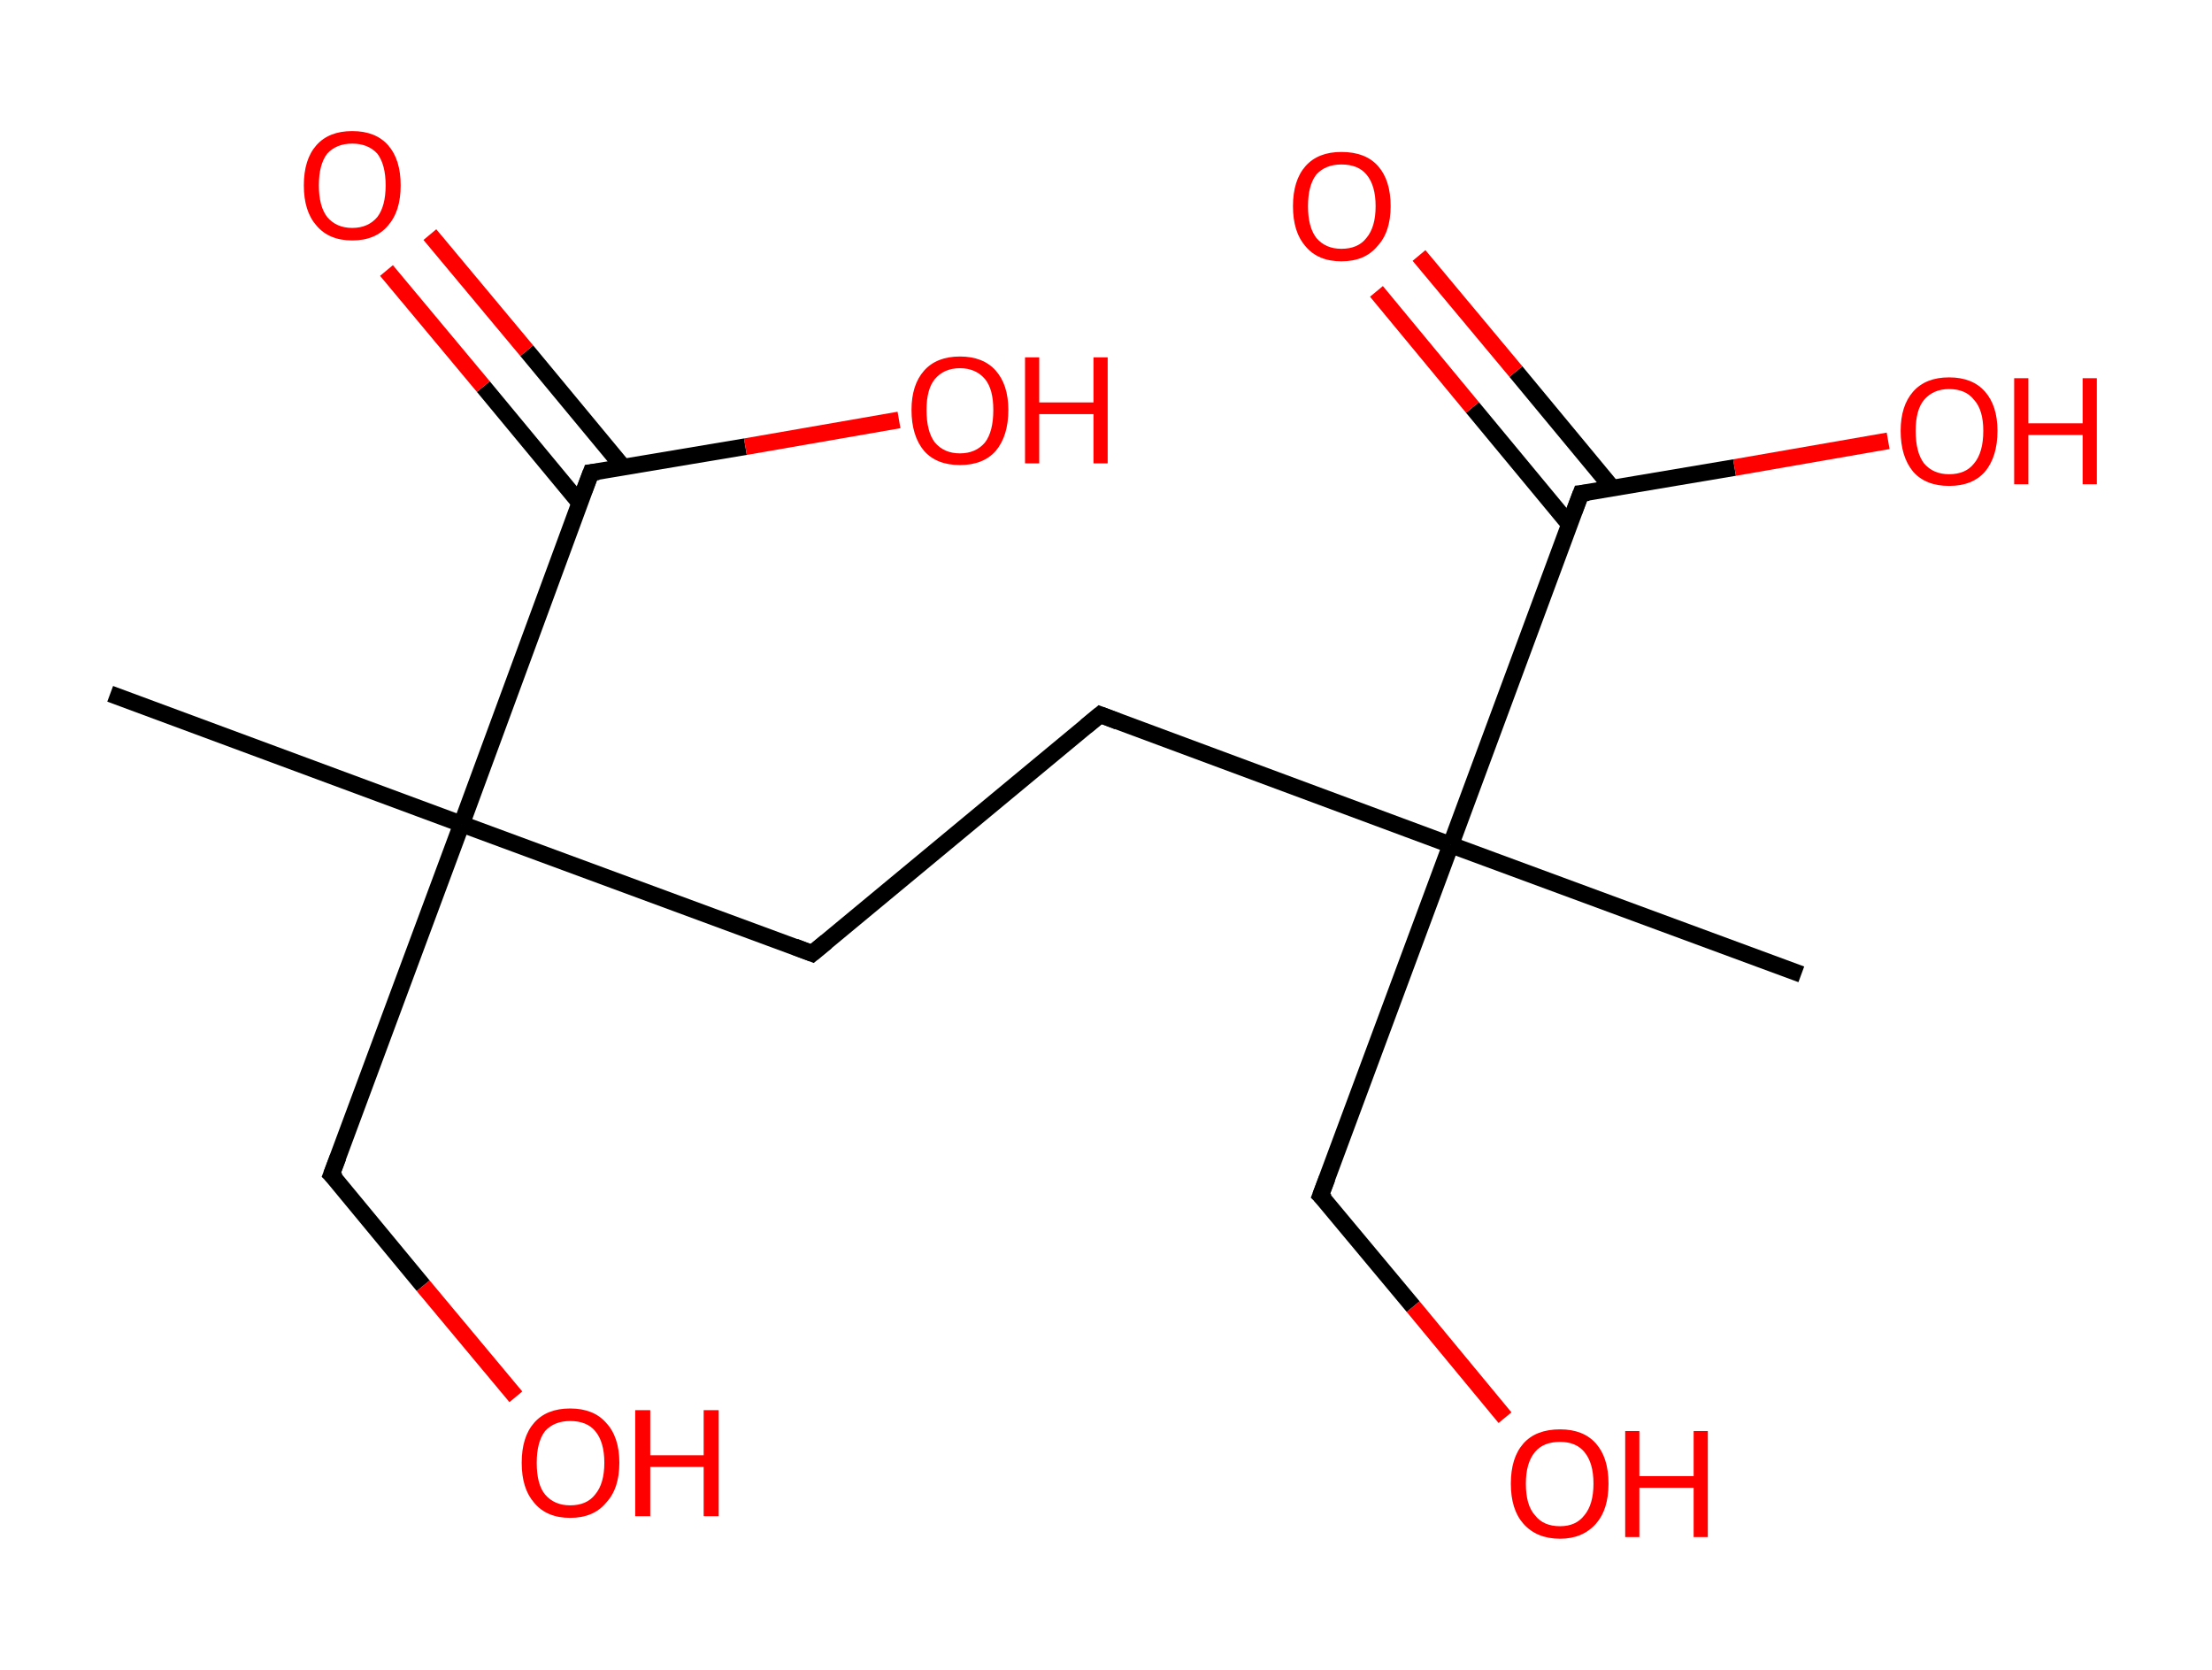 <?xml version='1.0' encoding='ASCII' standalone='yes'?>
<svg xmlns="http://www.w3.org/2000/svg" xmlns:rdkit="http://www.rdkit.org/xml" xmlns:xlink="http://www.w3.org/1999/xlink" version="1.1" baseProfile="full" xml:space="preserve" width="265px" height="200px" viewBox="0 0 265 200">
<!-- END OF HEADER -->
<rect style="opacity:1.0;fill:#FFFFFF;stroke:none" width="265.0" height="200.0" x="0.0" y="0.0"> </rect>
<path class="bond-0 atom-0 atom-1" d="M 13.2,83.1 L 55.3,98.7" style="fill:none;fill-rule:evenodd;stroke:#000000;stroke-width:2.0px;stroke-linecap:butt;stroke-linejoin:miter;stroke-opacity:1"/>
<path class="bond-1 atom-1 atom-2" d="M 55.3,98.7 L 39.7,140.7" style="fill:none;fill-rule:evenodd;stroke:#000000;stroke-width:2.0px;stroke-linecap:butt;stroke-linejoin:miter;stroke-opacity:1"/>
<path class="bond-2 atom-2 atom-3" d="M 39.7,140.7 L 50.7,154.0" style="fill:none;fill-rule:evenodd;stroke:#000000;stroke-width:2.0px;stroke-linecap:butt;stroke-linejoin:miter;stroke-opacity:1"/>
<path class="bond-2 atom-2 atom-3" d="M 50.7,154.0 L 61.8,167.3" style="fill:none;fill-rule:evenodd;stroke:#FF0000;stroke-width:2.0px;stroke-linecap:butt;stroke-linejoin:miter;stroke-opacity:1"/>
<path class="bond-3 atom-1 atom-4" d="M 55.3,98.7 L 97.3,114.2" style="fill:none;fill-rule:evenodd;stroke:#000000;stroke-width:2.0px;stroke-linecap:butt;stroke-linejoin:miter;stroke-opacity:1"/>
<path class="bond-4 atom-4 atom-5" d="M 97.3,114.2 L 131.8,85.6" style="fill:none;fill-rule:evenodd;stroke:#000000;stroke-width:2.0px;stroke-linecap:butt;stroke-linejoin:miter;stroke-opacity:1"/>
<path class="bond-5 atom-5 atom-6" d="M 131.8,85.6 L 173.8,101.2" style="fill:none;fill-rule:evenodd;stroke:#000000;stroke-width:2.0px;stroke-linecap:butt;stroke-linejoin:miter;stroke-opacity:1"/>
<path class="bond-6 atom-6 atom-7" d="M 173.8,101.2 L 215.8,116.7" style="fill:none;fill-rule:evenodd;stroke:#000000;stroke-width:2.0px;stroke-linecap:butt;stroke-linejoin:miter;stroke-opacity:1"/>
<path class="bond-7 atom-6 atom-8" d="M 173.8,101.2 L 158.2,143.2" style="fill:none;fill-rule:evenodd;stroke:#000000;stroke-width:2.0px;stroke-linecap:butt;stroke-linejoin:miter;stroke-opacity:1"/>
<path class="bond-8 atom-8 atom-9" d="M 158.2,143.2 L 169.3,156.5" style="fill:none;fill-rule:evenodd;stroke:#000000;stroke-width:2.0px;stroke-linecap:butt;stroke-linejoin:miter;stroke-opacity:1"/>
<path class="bond-8 atom-8 atom-9" d="M 169.3,156.5 L 180.3,169.8" style="fill:none;fill-rule:evenodd;stroke:#FF0000;stroke-width:2.0px;stroke-linecap:butt;stroke-linejoin:miter;stroke-opacity:1"/>
<path class="bond-9 atom-6 atom-10" d="M 173.8,101.2 L 189.4,59.1" style="fill:none;fill-rule:evenodd;stroke:#000000;stroke-width:2.0px;stroke-linecap:butt;stroke-linejoin:miter;stroke-opacity:1"/>
<path class="bond-10 atom-10 atom-11" d="M 193.2,58.5 L 181.6,44.5" style="fill:none;fill-rule:evenodd;stroke:#000000;stroke-width:2.0px;stroke-linecap:butt;stroke-linejoin:miter;stroke-opacity:1"/>
<path class="bond-10 atom-10 atom-11" d="M 181.6,44.5 L 170.0,30.6" style="fill:none;fill-rule:evenodd;stroke:#FF0000;stroke-width:2.0px;stroke-linecap:butt;stroke-linejoin:miter;stroke-opacity:1"/>
<path class="bond-10 atom-10 atom-11" d="M 188.0,62.8 L 176.4,48.8" style="fill:none;fill-rule:evenodd;stroke:#000000;stroke-width:2.0px;stroke-linecap:butt;stroke-linejoin:miter;stroke-opacity:1"/>
<path class="bond-10 atom-10 atom-11" d="M 176.4,48.8 L 164.9,34.9" style="fill:none;fill-rule:evenodd;stroke:#FF0000;stroke-width:2.0px;stroke-linecap:butt;stroke-linejoin:miter;stroke-opacity:1"/>
<path class="bond-11 atom-10 atom-12" d="M 189.4,59.1 L 207.8,56.0" style="fill:none;fill-rule:evenodd;stroke:#000000;stroke-width:2.0px;stroke-linecap:butt;stroke-linejoin:miter;stroke-opacity:1"/>
<path class="bond-11 atom-10 atom-12" d="M 207.8,56.0 L 226.2,52.8" style="fill:none;fill-rule:evenodd;stroke:#FF0000;stroke-width:2.0px;stroke-linecap:butt;stroke-linejoin:miter;stroke-opacity:1"/>
<path class="bond-12 atom-1 atom-13" d="M 55.3,98.7 L 70.8,56.6" style="fill:none;fill-rule:evenodd;stroke:#000000;stroke-width:2.0px;stroke-linecap:butt;stroke-linejoin:miter;stroke-opacity:1"/>
<path class="bond-13 atom-13 atom-14" d="M 74.7,56.0 L 63.1,42.0" style="fill:none;fill-rule:evenodd;stroke:#000000;stroke-width:2.0px;stroke-linecap:butt;stroke-linejoin:miter;stroke-opacity:1"/>
<path class="bond-13 atom-13 atom-14" d="M 63.1,42.0 L 51.5,28.1" style="fill:none;fill-rule:evenodd;stroke:#FF0000;stroke-width:2.0px;stroke-linecap:butt;stroke-linejoin:miter;stroke-opacity:1"/>
<path class="bond-13 atom-13 atom-14" d="M 69.5,60.3 L 57.9,46.3" style="fill:none;fill-rule:evenodd;stroke:#000000;stroke-width:2.0px;stroke-linecap:butt;stroke-linejoin:miter;stroke-opacity:1"/>
<path class="bond-13 atom-13 atom-14" d="M 57.9,46.3 L 46.3,32.4" style="fill:none;fill-rule:evenodd;stroke:#FF0000;stroke-width:2.0px;stroke-linecap:butt;stroke-linejoin:miter;stroke-opacity:1"/>
<path class="bond-14 atom-13 atom-15" d="M 70.8,56.6 L 89.3,53.5" style="fill:none;fill-rule:evenodd;stroke:#000000;stroke-width:2.0px;stroke-linecap:butt;stroke-linejoin:miter;stroke-opacity:1"/>
<path class="bond-14 atom-13 atom-15" d="M 89.3,53.5 L 107.7,50.3" style="fill:none;fill-rule:evenodd;stroke:#FF0000;stroke-width:2.0px;stroke-linecap:butt;stroke-linejoin:miter;stroke-opacity:1"/>
<path d="M 40.5,138.6 L 39.7,140.7 L 40.3,141.3" style="fill:none;stroke:#000000;stroke-width:2.0px;stroke-linecap:butt;stroke-linejoin:miter;stroke-opacity:1;"/>
<path d="M 95.2,113.4 L 97.3,114.2 L 99.0,112.8" style="fill:none;stroke:#000000;stroke-width:2.0px;stroke-linecap:butt;stroke-linejoin:miter;stroke-opacity:1;"/>
<path d="M 130.1,87.0 L 131.8,85.6 L 133.9,86.4" style="fill:none;stroke:#000000;stroke-width:2.0px;stroke-linecap:butt;stroke-linejoin:miter;stroke-opacity:1;"/>
<path d="M 159.0,141.1 L 158.2,143.2 L 158.8,143.8" style="fill:none;stroke:#000000;stroke-width:2.0px;stroke-linecap:butt;stroke-linejoin:miter;stroke-opacity:1;"/>
<path d="M 188.6,61.2 L 189.4,59.1 L 190.3,59.0" style="fill:none;stroke:#000000;stroke-width:2.0px;stroke-linecap:butt;stroke-linejoin:miter;stroke-opacity:1;"/>
<path d="M 70.0,58.7 L 70.8,56.6 L 71.7,56.5" style="fill:none;stroke:#000000;stroke-width:2.0px;stroke-linecap:butt;stroke-linejoin:miter;stroke-opacity:1;"/>
<path class="atom-3" d="M 62.5 175.2 Q 62.5 172.1, 64.0 170.4 Q 65.5 168.7, 68.3 168.7 Q 71.1 168.7, 72.6 170.4 Q 74.2 172.1, 74.2 175.2 Q 74.2 178.3, 72.6 180.0 Q 71.1 181.8, 68.3 181.8 Q 65.5 181.8, 64.0 180.0 Q 62.5 178.3, 62.5 175.2 M 68.3 180.3 Q 70.3 180.3, 71.3 179.0 Q 72.4 177.7, 72.4 175.2 Q 72.4 172.7, 71.3 171.4 Q 70.3 170.2, 68.3 170.2 Q 66.4 170.2, 65.3 171.4 Q 64.3 172.7, 64.3 175.2 Q 64.3 177.8, 65.3 179.0 Q 66.4 180.3, 68.3 180.3 " fill="#FF0000"/>
<path class="atom-3" d="M 76.1 168.9 L 77.9 168.9 L 77.9 174.3 L 84.3 174.3 L 84.3 168.9 L 86.1 168.9 L 86.1 181.6 L 84.3 181.6 L 84.3 175.7 L 77.9 175.7 L 77.9 181.6 L 76.1 181.6 L 76.1 168.9 " fill="#FF0000"/>
<path class="atom-9" d="M 181.0 177.7 Q 181.0 174.6, 182.5 172.9 Q 184.0 171.2, 186.9 171.2 Q 189.7 171.2, 191.2 172.9 Q 192.7 174.6, 192.7 177.7 Q 192.7 180.8, 191.2 182.5 Q 189.6 184.3, 186.9 184.3 Q 184.1 184.3, 182.5 182.5 Q 181.0 180.8, 181.0 177.7 M 186.9 182.8 Q 188.8 182.8, 189.8 181.5 Q 190.9 180.2, 190.9 177.7 Q 190.9 175.2, 189.8 173.9 Q 188.8 172.7, 186.9 172.7 Q 184.9 172.7, 183.9 173.9 Q 182.8 175.2, 182.8 177.7 Q 182.8 180.3, 183.9 181.5 Q 184.9 182.8, 186.9 182.8 " fill="#FF0000"/>
<path class="atom-9" d="M 194.7 171.4 L 196.4 171.4 L 196.4 176.8 L 202.9 176.8 L 202.9 171.4 L 204.6 171.4 L 204.6 184.1 L 202.9 184.1 L 202.9 178.2 L 196.4 178.2 L 196.4 184.1 L 194.7 184.1 L 194.7 171.4 " fill="#FF0000"/>
<path class="atom-11" d="M 154.9 24.7 Q 154.9 21.6, 156.4 19.9 Q 157.9 18.2, 160.7 18.2 Q 163.6 18.2, 165.1 19.9 Q 166.6 21.6, 166.6 24.7 Q 166.6 27.8, 165.0 29.5 Q 163.5 31.3, 160.7 31.3 Q 157.9 31.3, 156.4 29.5 Q 154.9 27.8, 154.9 24.7 M 160.7 29.8 Q 162.7 29.8, 163.7 28.5 Q 164.8 27.2, 164.8 24.7 Q 164.8 22.2, 163.7 20.9 Q 162.7 19.7, 160.7 19.7 Q 158.8 19.7, 157.7 20.9 Q 156.7 22.2, 156.7 24.7 Q 156.7 27.2, 157.7 28.5 Q 158.8 29.8, 160.7 29.8 " fill="#FF0000"/>
<path class="atom-12" d="M 227.7 51.6 Q 227.7 48.6, 229.2 46.9 Q 230.7 45.2, 233.5 45.2 Q 236.3 45.2, 237.8 46.9 Q 239.3 48.6, 239.3 51.6 Q 239.3 54.7, 237.8 56.5 Q 236.3 58.2, 233.5 58.2 Q 230.7 58.2, 229.2 56.5 Q 227.7 54.7, 227.7 51.6 M 233.5 56.8 Q 235.5 56.8, 236.5 55.5 Q 237.6 54.2, 237.6 51.6 Q 237.6 49.1, 236.5 47.9 Q 235.5 46.6, 233.5 46.6 Q 231.6 46.6, 230.5 47.9 Q 229.5 49.1, 229.5 51.6 Q 229.5 54.2, 230.5 55.5 Q 231.6 56.8, 233.5 56.8 " fill="#FF0000"/>
<path class="atom-12" d="M 241.3 45.3 L 243.0 45.3 L 243.0 50.7 L 249.5 50.7 L 249.5 45.3 L 251.2 45.3 L 251.2 58.0 L 249.5 58.0 L 249.5 52.1 L 243.0 52.1 L 243.0 58.0 L 241.3 58.0 L 241.3 45.3 " fill="#FF0000"/>
<path class="atom-14" d="M 36.4 22.2 Q 36.4 19.1, 37.9 17.4 Q 39.4 15.7, 42.2 15.7 Q 45.0 15.7, 46.5 17.4 Q 48.0 19.1, 48.0 22.2 Q 48.0 25.3, 46.5 27.0 Q 45.0 28.8, 42.2 28.8 Q 39.4 28.8, 37.9 27.0 Q 36.4 25.3, 36.4 22.2 M 42.2 27.3 Q 44.1 27.3, 45.2 26.0 Q 46.2 24.7, 46.2 22.2 Q 46.2 19.7, 45.2 18.4 Q 44.1 17.2, 42.2 17.2 Q 40.3 17.2, 39.2 18.4 Q 38.2 19.7, 38.2 22.2 Q 38.2 24.7, 39.2 26.0 Q 40.3 27.3, 42.2 27.3 " fill="#FF0000"/>
<path class="atom-15" d="M 109.2 49.1 Q 109.2 46.1, 110.7 44.4 Q 112.2 42.7, 115.0 42.7 Q 117.8 42.7, 119.3 44.4 Q 120.8 46.1, 120.8 49.1 Q 120.8 52.2, 119.3 54.0 Q 117.8 55.7, 115.0 55.7 Q 112.2 55.7, 110.7 54.0 Q 109.2 52.2, 109.2 49.1 M 115.0 54.3 Q 116.9 54.3, 118.0 53.0 Q 119.0 51.7, 119.0 49.1 Q 119.0 46.6, 118.0 45.4 Q 116.9 44.1, 115.0 44.1 Q 113.1 44.1, 112.0 45.4 Q 111.0 46.6, 111.0 49.1 Q 111.0 51.7, 112.0 53.0 Q 113.1 54.3, 115.0 54.3 " fill="#FF0000"/>
<path class="atom-15" d="M 122.8 42.8 L 124.5 42.8 L 124.5 48.2 L 131.0 48.2 L 131.0 42.8 L 132.7 42.8 L 132.7 55.5 L 131.0 55.5 L 131.0 49.6 L 124.5 49.6 L 124.5 55.5 L 122.8 55.5 L 122.8 42.8 " fill="#FF0000"/>
</svg>
